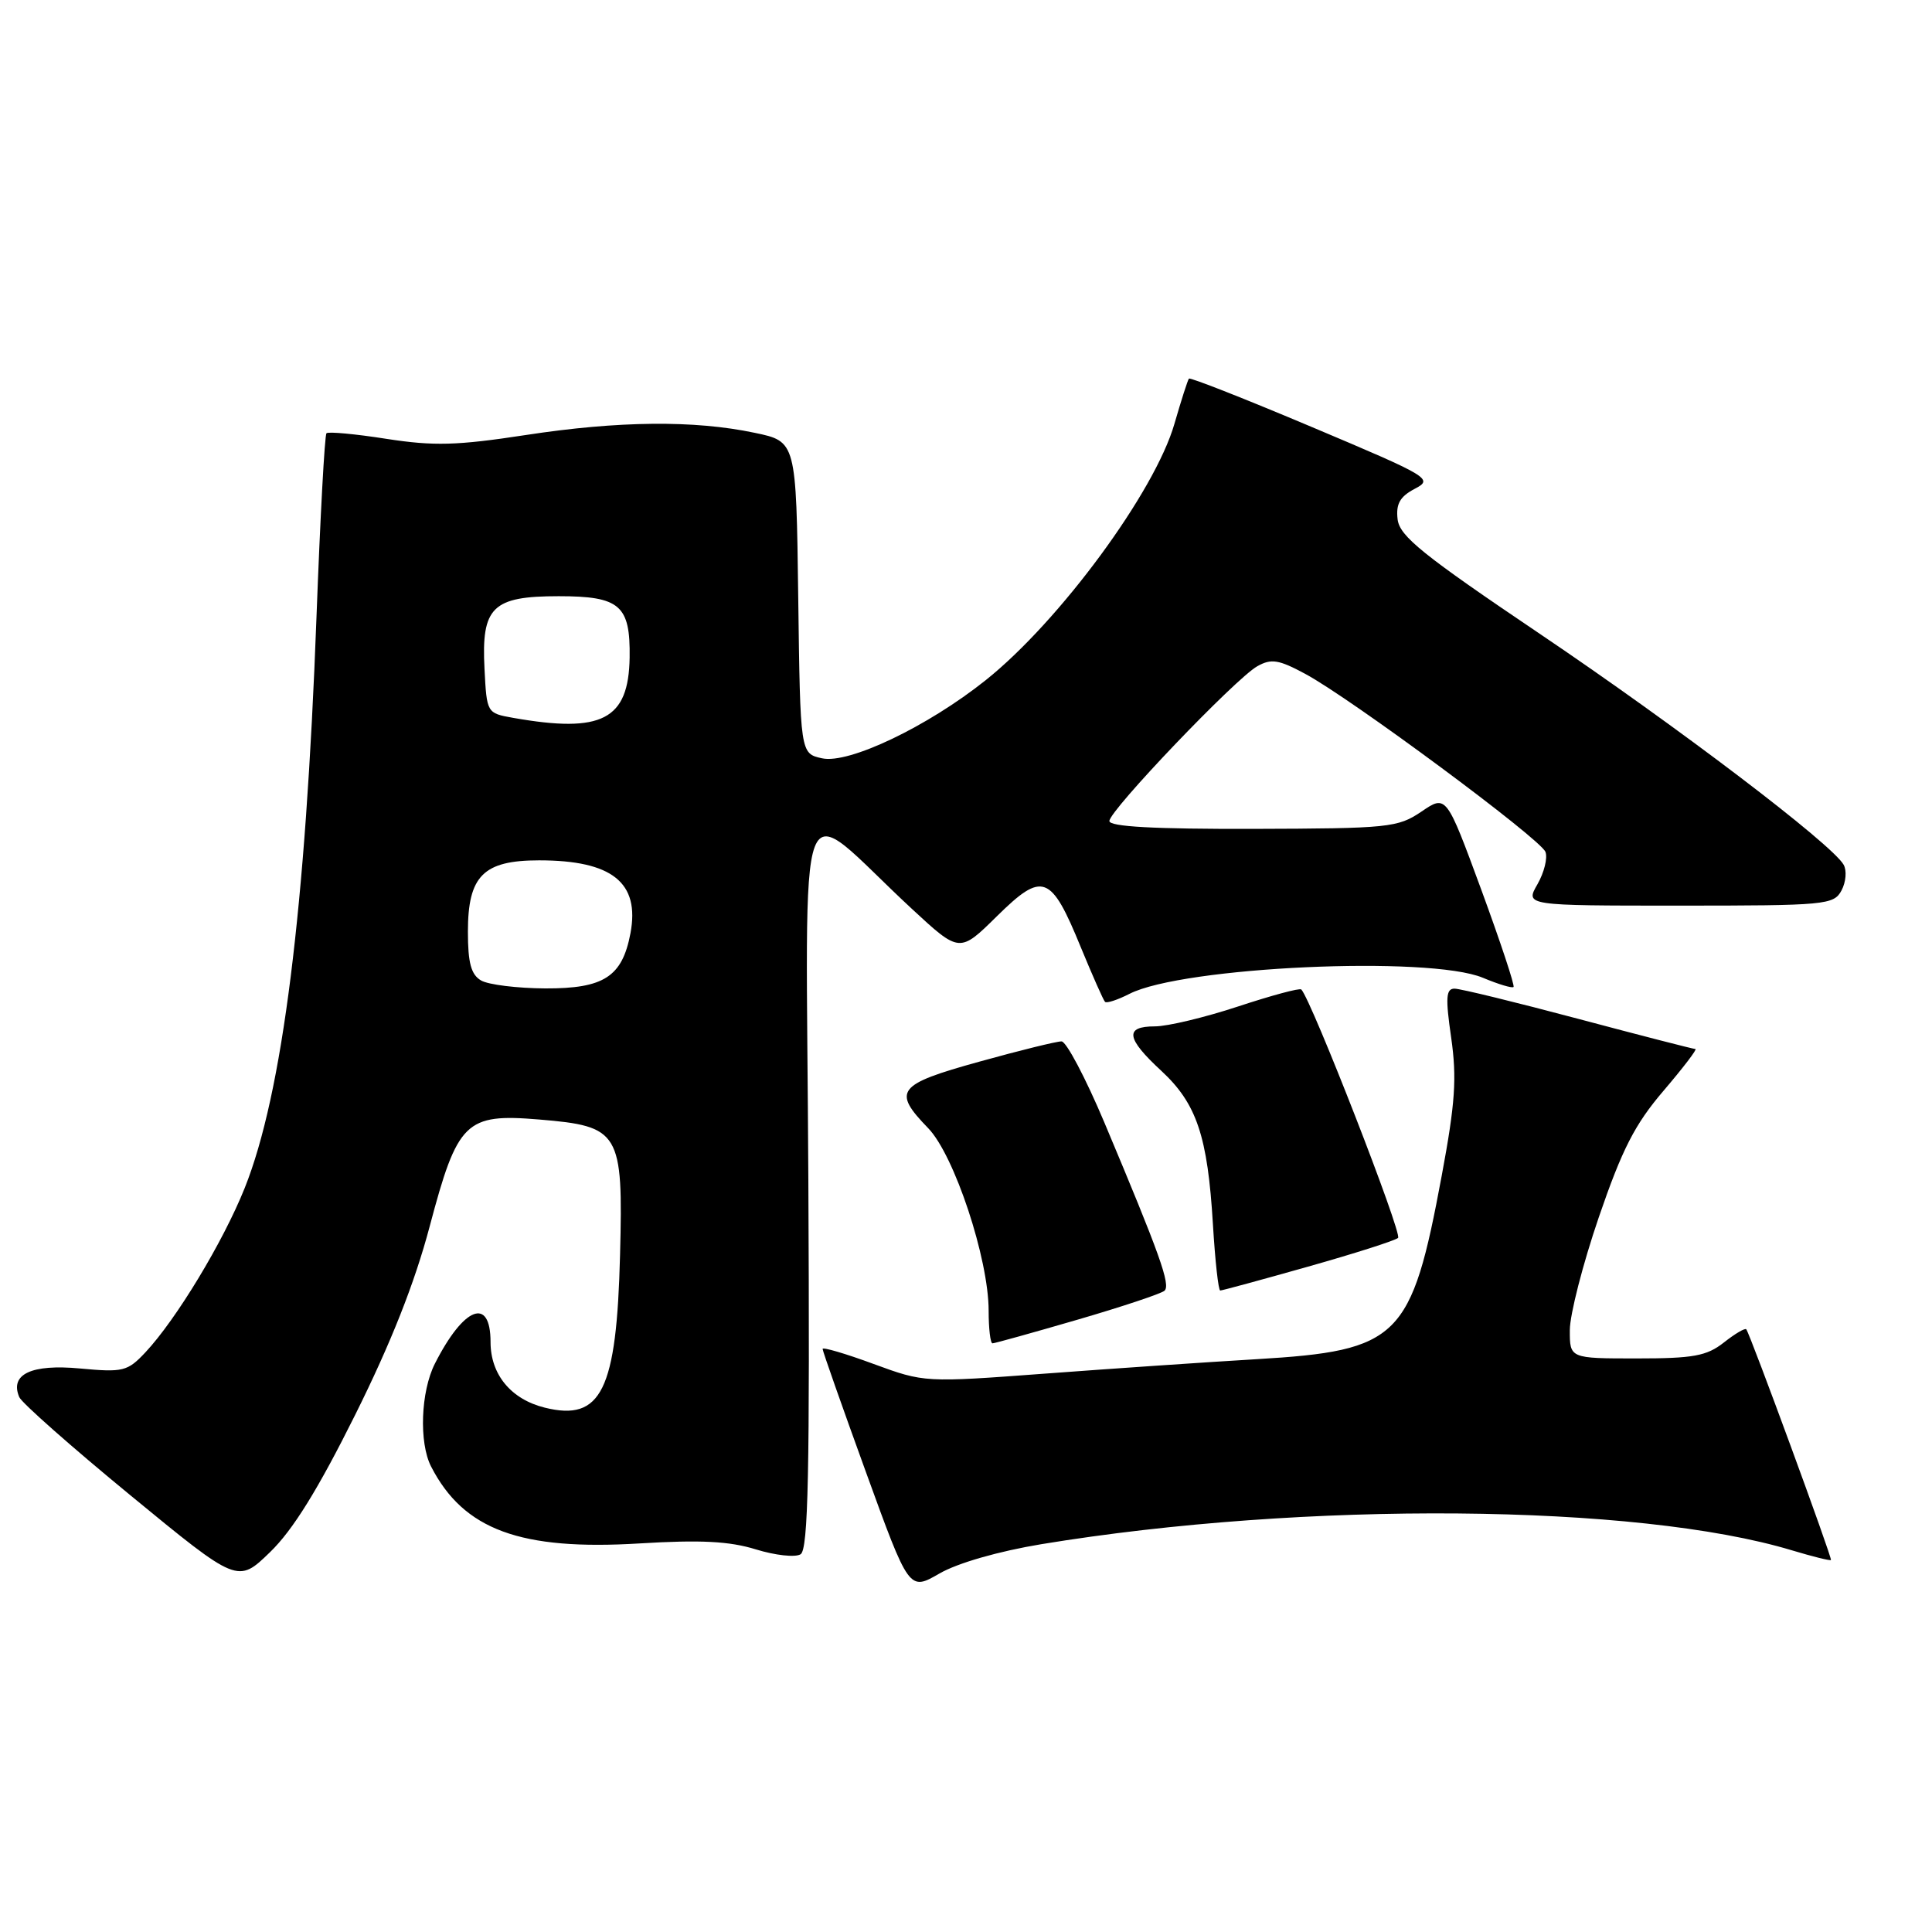 <?xml version="1.0" encoding="UTF-8" standalone="no"?>
<!DOCTYPE svg PUBLIC "-//W3C//DTD SVG 1.1//EN" "http://www.w3.org/Graphics/SVG/1.1/DTD/svg11.dtd" >
<svg xmlns="http://www.w3.org/2000/svg" xmlns:xlink="http://www.w3.org/1999/xlink" version="1.1" viewBox="0 0 256 256">
 <g >
 <path fill="currentColor"
d=" M 138.00 204.61 C 172.90 198.87 216.94 199.23 237.45 205.43 C 240.18 206.25 242.50 206.83 242.61 206.71 C 242.81 206.50 231.92 176.82 231.39 176.14 C 231.23 175.94 229.90 176.72 228.42 177.89 C 226.14 179.68 224.38 180.00 216.87 180.00 C 208.00 180.00 208.00 180.00 208.01 176.25 C 208.01 174.19 209.74 167.46 211.85 161.29 C 214.93 152.30 216.62 148.98 220.42 144.54 C 223.02 141.49 224.93 139.00 224.65 139.00 C 224.37 139.00 217.38 137.20 209.12 135.00 C 200.86 132.80 193.49 131.00 192.73 131.00 C 191.60 131.00 191.52 132.19 192.29 137.51 C 193.05 142.83 192.83 146.16 191.04 155.76 C 187.02 177.38 185.43 178.97 166.50 180.10 C 159.90 180.49 147.30 181.35 138.50 182.01 C 122.54 183.20 122.48 183.20 115.75 180.73 C 112.04 179.36 109.00 178.47 109.00 178.74 C 109.00 179.02 111.58 186.35 114.73 195.03 C 120.46 210.82 120.46 210.82 124.48 208.50 C 126.88 207.11 132.32 205.55 138.00 204.61 Z  M 47.05 187.50 C 51.81 177.94 54.94 170.02 56.93 162.52 C 60.63 148.56 61.69 147.53 71.43 148.34 C 82.14 149.23 82.58 149.96 82.16 166.27 C 81.71 184.26 79.68 188.38 72.18 186.52 C 67.71 185.41 65.00 182.13 65.00 177.83 C 65.00 171.76 61.45 173.14 57.62 180.70 C 55.75 184.40 55.50 191.15 57.12 194.32 C 61.43 202.71 68.95 205.48 84.79 204.51 C 92.84 204.02 96.66 204.22 100.15 205.30 C 102.71 206.09 105.37 206.39 106.08 205.95 C 107.10 205.32 107.31 195.16 107.11 156.33 C 106.84 101.18 105.06 105.82 120.82 120.42 C 127.15 126.28 127.15 126.28 132.09 121.41 C 138.16 115.43 139.25 115.83 143.21 125.51 C 144.76 129.27 146.20 132.53 146.42 132.75 C 146.64 132.97 148.09 132.49 149.66 131.69 C 156.70 128.09 189.40 126.60 196.49 129.56 C 198.54 130.42 200.37 130.97 200.55 130.78 C 200.74 130.60 198.81 124.79 196.27 117.87 C 191.64 105.30 191.64 105.30 188.35 107.54 C 185.22 109.66 184.03 109.78 166.02 109.83 C 152.95 109.86 147.00 109.54 147.00 108.79 C 147.00 107.39 163.72 89.89 166.60 88.28 C 168.44 87.24 169.44 87.40 172.93 89.28 C 178.95 92.50 204.12 111.15 204.78 112.88 C 205.09 113.68 204.61 115.61 203.72 117.17 C 202.09 120.00 202.09 120.00 222.51 120.00 C 241.95 120.00 242.98 119.90 244.01 117.99 C 244.60 116.88 244.73 115.35 244.29 114.58 C 242.74 111.84 222.27 96.29 204.04 83.99 C 188.50 73.51 185.45 71.05 185.19 68.81 C 184.95 66.77 185.50 65.80 187.46 64.77 C 189.95 63.47 189.49 63.19 173.94 56.63 C 165.08 52.89 157.70 49.98 157.54 50.17 C 157.38 50.35 156.52 53.04 155.62 56.15 C 153.04 65.14 140.41 82.31 130.62 90.12 C 122.92 96.27 112.47 101.26 108.93 100.48 C 106.04 99.85 106.04 99.85 105.77 79.17 C 105.50 58.50 105.50 58.50 100.00 57.35 C 91.98 55.66 81.96 55.76 69.62 57.65 C 60.54 59.04 57.49 59.12 51.21 58.15 C 47.07 57.50 43.49 57.17 43.26 57.41 C 43.02 57.64 42.43 68.56 41.94 81.67 C 40.50 120.48 37.43 144.91 32.42 157.43 C 29.56 164.57 23.34 174.85 19.26 179.20 C 16.89 181.72 16.32 181.86 10.59 181.33 C 4.16 180.73 1.27 182.09 2.55 185.12 C 2.86 185.88 9.51 191.75 17.31 198.16 C 31.50 209.82 31.50 209.82 35.79 205.66 C 38.81 202.74 42.15 197.34 47.05 187.50 Z  M 142.76 174.87 C 148.67 173.15 153.86 171.42 154.30 171.03 C 155.14 170.27 153.70 166.25 146.34 148.75 C 143.85 142.84 141.29 137.99 140.66 137.99 C 140.02 137.98 135.11 139.19 129.75 140.68 C 118.85 143.70 118.20 144.55 122.99 149.49 C 126.45 153.06 131.00 166.79 131.00 173.68 C 131.00 176.05 131.23 178.00 131.51 178.00 C 131.79 178.00 136.85 176.59 142.76 174.87 Z  M 173.31 167.84 C 179.47 166.10 184.84 164.39 185.25 164.03 C 185.86 163.52 173.78 132.52 172.43 131.11 C 172.22 130.89 168.46 131.91 164.06 133.36 C 159.67 134.81 154.70 136.00 153.03 136.00 C 148.98 136.00 149.21 137.58 153.89 141.90 C 158.57 146.24 160.02 150.56 160.72 162.25 C 161.01 167.06 161.44 171.00 161.69 171.00 C 161.93 171.00 167.16 169.58 173.31 167.84 Z  M 63.75 129.92 C 62.42 129.15 62.00 127.59 62.00 123.45 C 62.00 116.05 64.05 114.00 71.43 114.00 C 81.11 114.00 84.80 116.94 83.54 123.66 C 82.45 129.43 80.02 131.00 72.25 130.97 C 68.54 130.95 64.71 130.48 63.75 129.92 Z  M 68.00 95.12 C 64.51 94.50 64.50 94.48 64.20 88.64 C 63.77 80.43 65.23 79.00 74.03 79.00 C 82.15 79.00 83.53 80.20 83.43 87.13 C 83.30 95.37 79.78 97.20 68.00 95.12 Z "/>
</g>
</svg>
